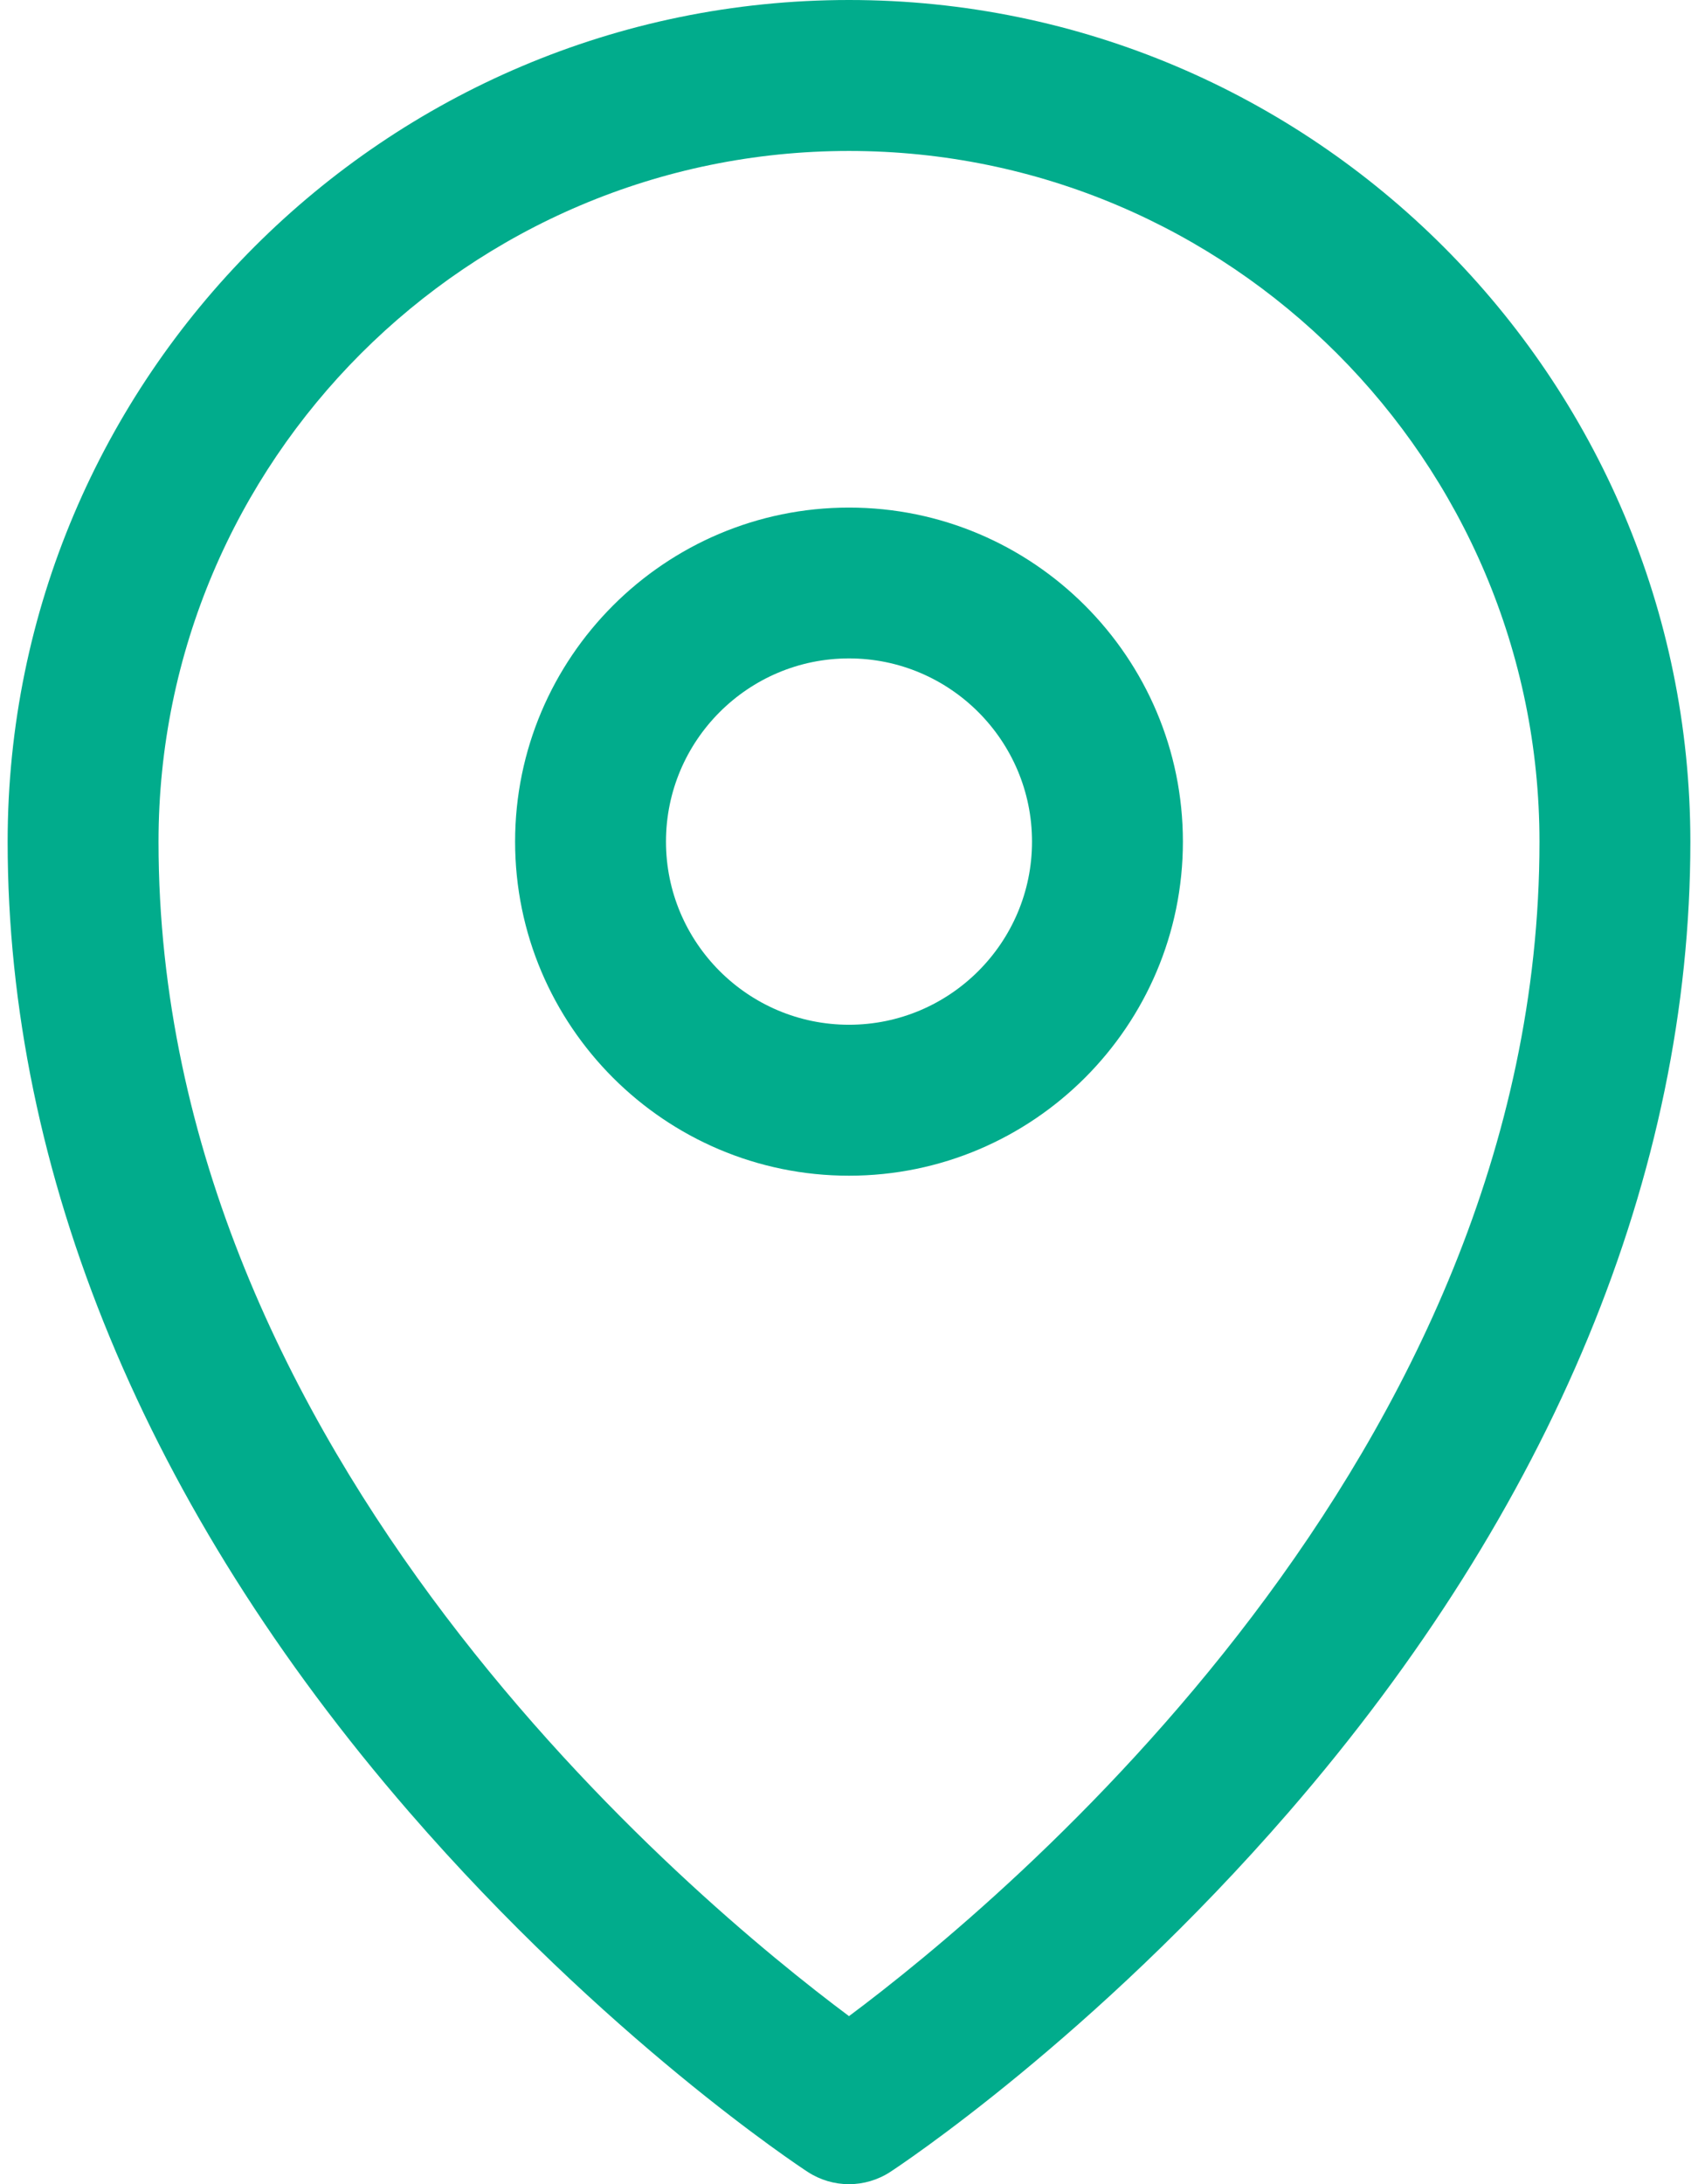 <svg width="14" height="18" viewBox="0 0 14 18" fill="none" xmlns="http://www.w3.org/2000/svg">
<path d="M7 0C3.175 0 0.063 3.112 0.063 6.937C0.063 9.67 1.208 12.435 3.373 14.932C4.99 16.798 6.592 17.855 6.66 17.899C6.763 17.966 6.881 18 7 18C7.118 18 7.237 17.966 7.34 17.899C7.407 17.855 9.01 16.798 10.627 14.932C12.792 12.435 13.937 9.67 13.937 6.937C13.936 3.112 10.825 0 7 0ZM7 16.615C5.724 15.664 1.307 12.005 1.307 6.937C1.307 3.798 3.861 1.244 7 1.244C10.139 1.244 12.693 3.798 12.693 6.937C12.693 12.005 8.275 15.664 7 16.615Z" fill="#01ac8c"/>
<path d="M7 4.183C5.482 4.183 4.247 5.418 4.247 6.936C4.247 8.454 5.482 9.689 7 9.689C8.518 9.689 9.753 8.454 9.753 6.936C9.753 5.418 8.518 4.183 7 4.183ZM7 8.445C6.168 8.445 5.491 7.768 5.491 6.936C5.491 6.103 6.168 5.426 7 5.426C7.832 5.426 8.509 6.103 8.509 6.936C8.509 7.768 7.832 8.445 7 8.445Z" fill="#01ac8c"/>
</svg>
